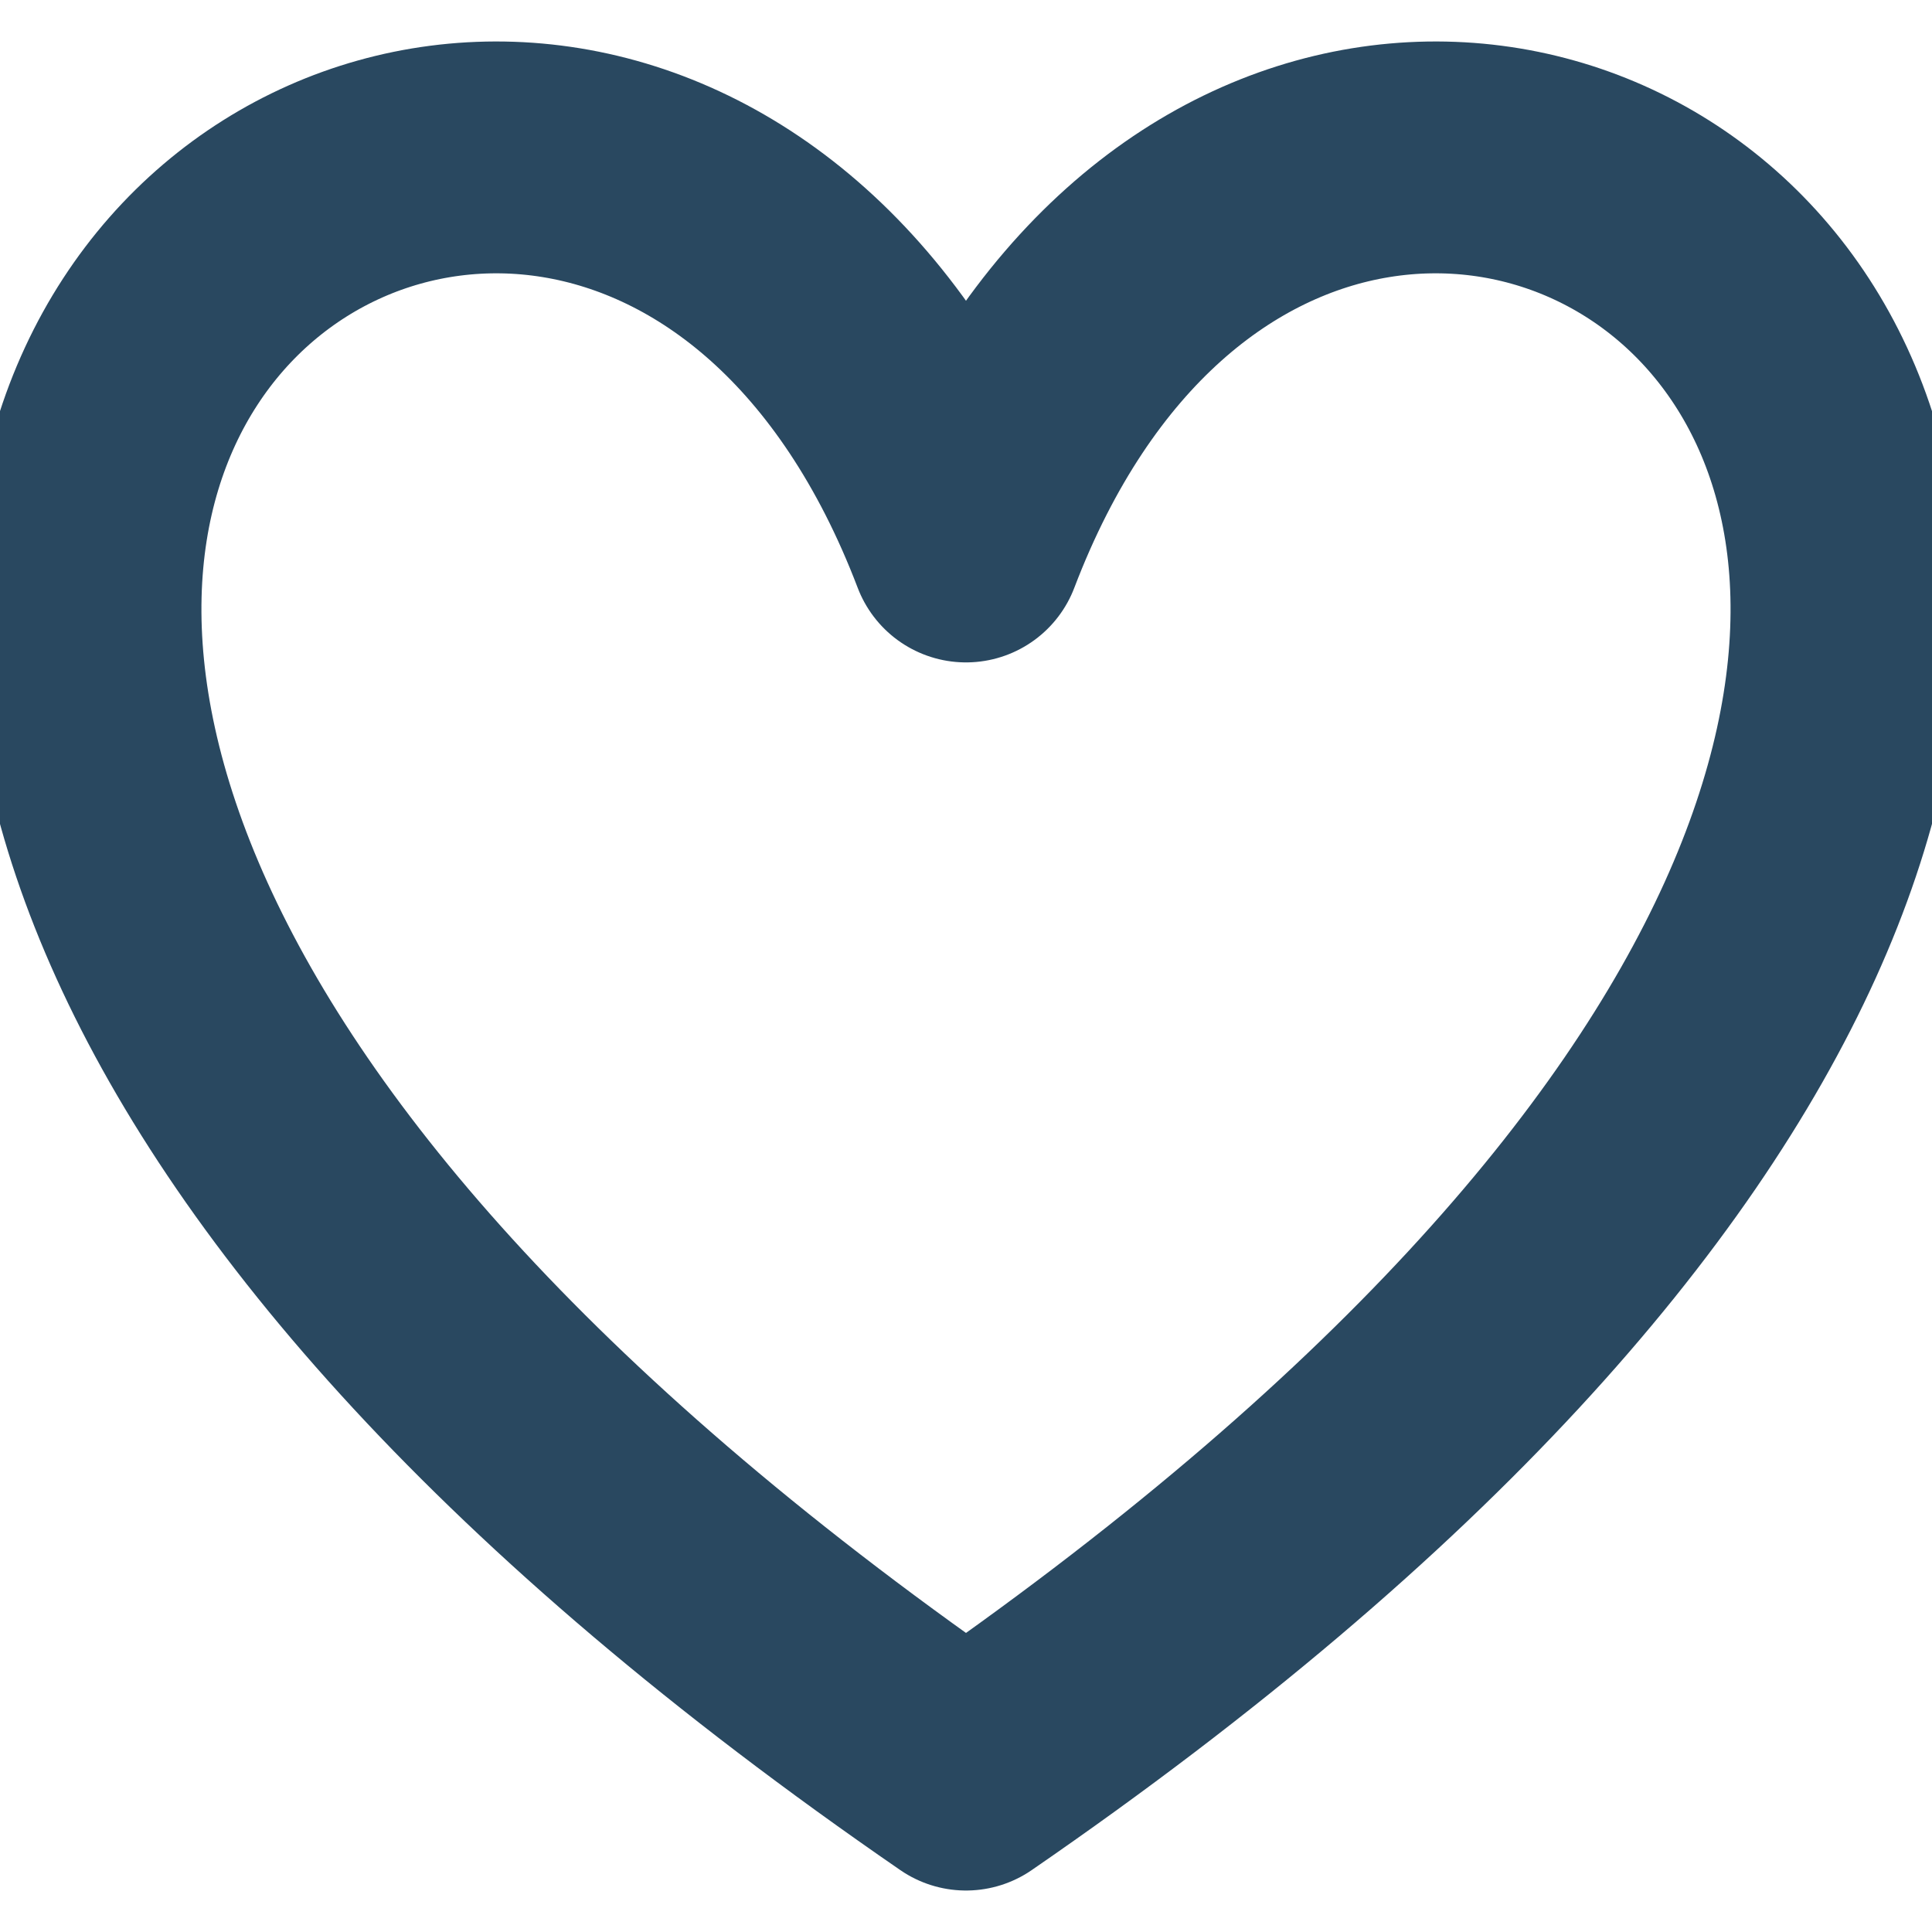 <?xml version="1.0" standalone="yes"?>

<svg version="1.1" viewBox="0.0 0.0 100.0 100.0" fill="none" stroke="none" stroke-linecap="square" stroke-miterlimit="10" xmlns="http://www.w3.org/2000/svg" xmlns:xlink="http://www.w3.org/1999/xlink"><clipPath id="p.0"><path d="m0 0l100.0 0l0 100.0l-100.0 0l0 -100.0z" clip-rule="nonzero"></path></clipPath><g clip-path="url(#p.0)"><path fill="#000000" fill-opacity="0.0" d="m0 0l100.0 0l0 100.0l-100.0 0z" fill-rule="nonzero"></path><path fill="#000000" fill-opacity="0.0" d="m50.0 28.286c18.852 -49.441 92.373 0 0 63.567c-92.373 -63.567 -18.852 -113.008 0 -63.567z" fill-rule="nonzero"></path><path stroke="#294860" stroke-width="12.0" stroke-linejoin="round" stroke-linecap="butt" d="m50.0 28.286c18.852 -49.441 92.373 0 0 63.567c-92.373 -63.567 -18.852 -113.008 0 -63.567z" fill-rule="nonzero"></path></g></svg>

